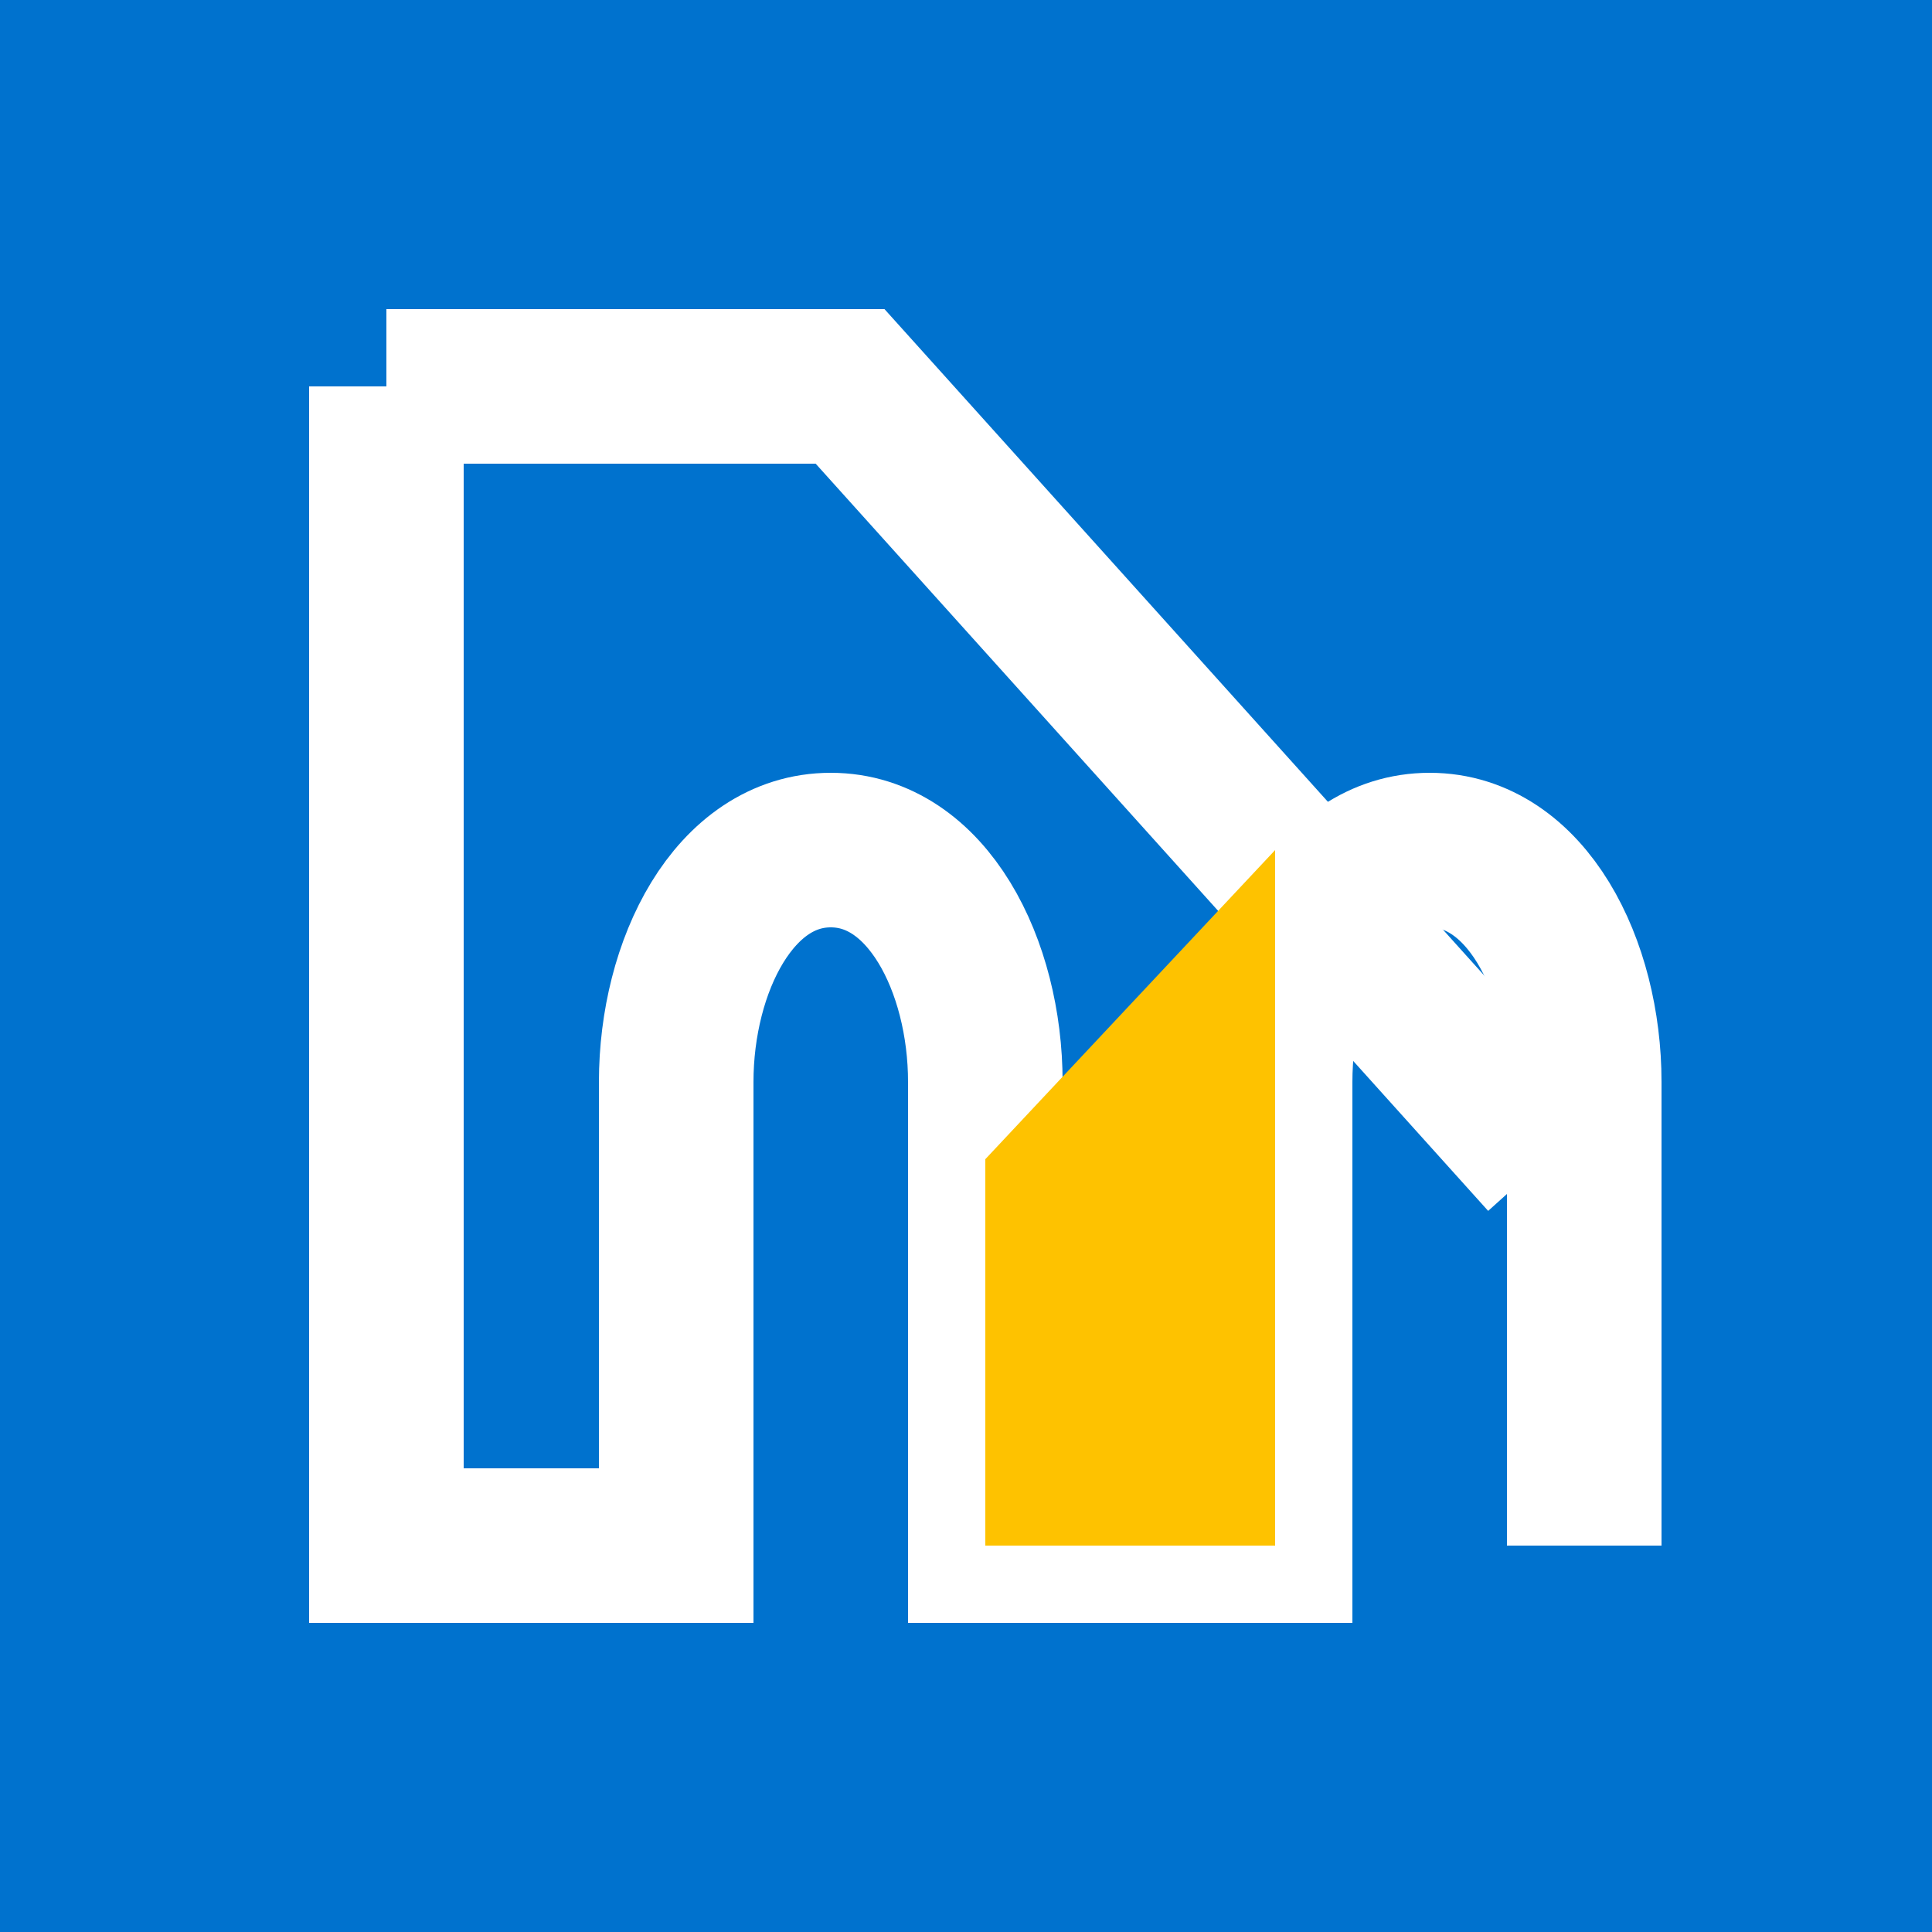 <svg xmlns="http://www.w3.org/2000/svg" viewBox="0 0 500 500">
  <rect width="500" height="500" fill="#0072CE"/>
  <path d="M100 100 L100 400 L175 400 L175 280 C175 250 190 220 215 220 C240 220 255 250 255 280 L255 400 L330 400 L330 280 C330 250 345 220 370 220 C395 220 410 250 410 280 L410 400" stroke="white" stroke-width="40" fill="none"/>
  <path d="M100 100 L220 100 L400 300" stroke="white" stroke-width="40" fill="none"/>
  <path d="M255 300 L255 400 L330 400 L330 220 Z" fill="#FEC200"/>
</svg>